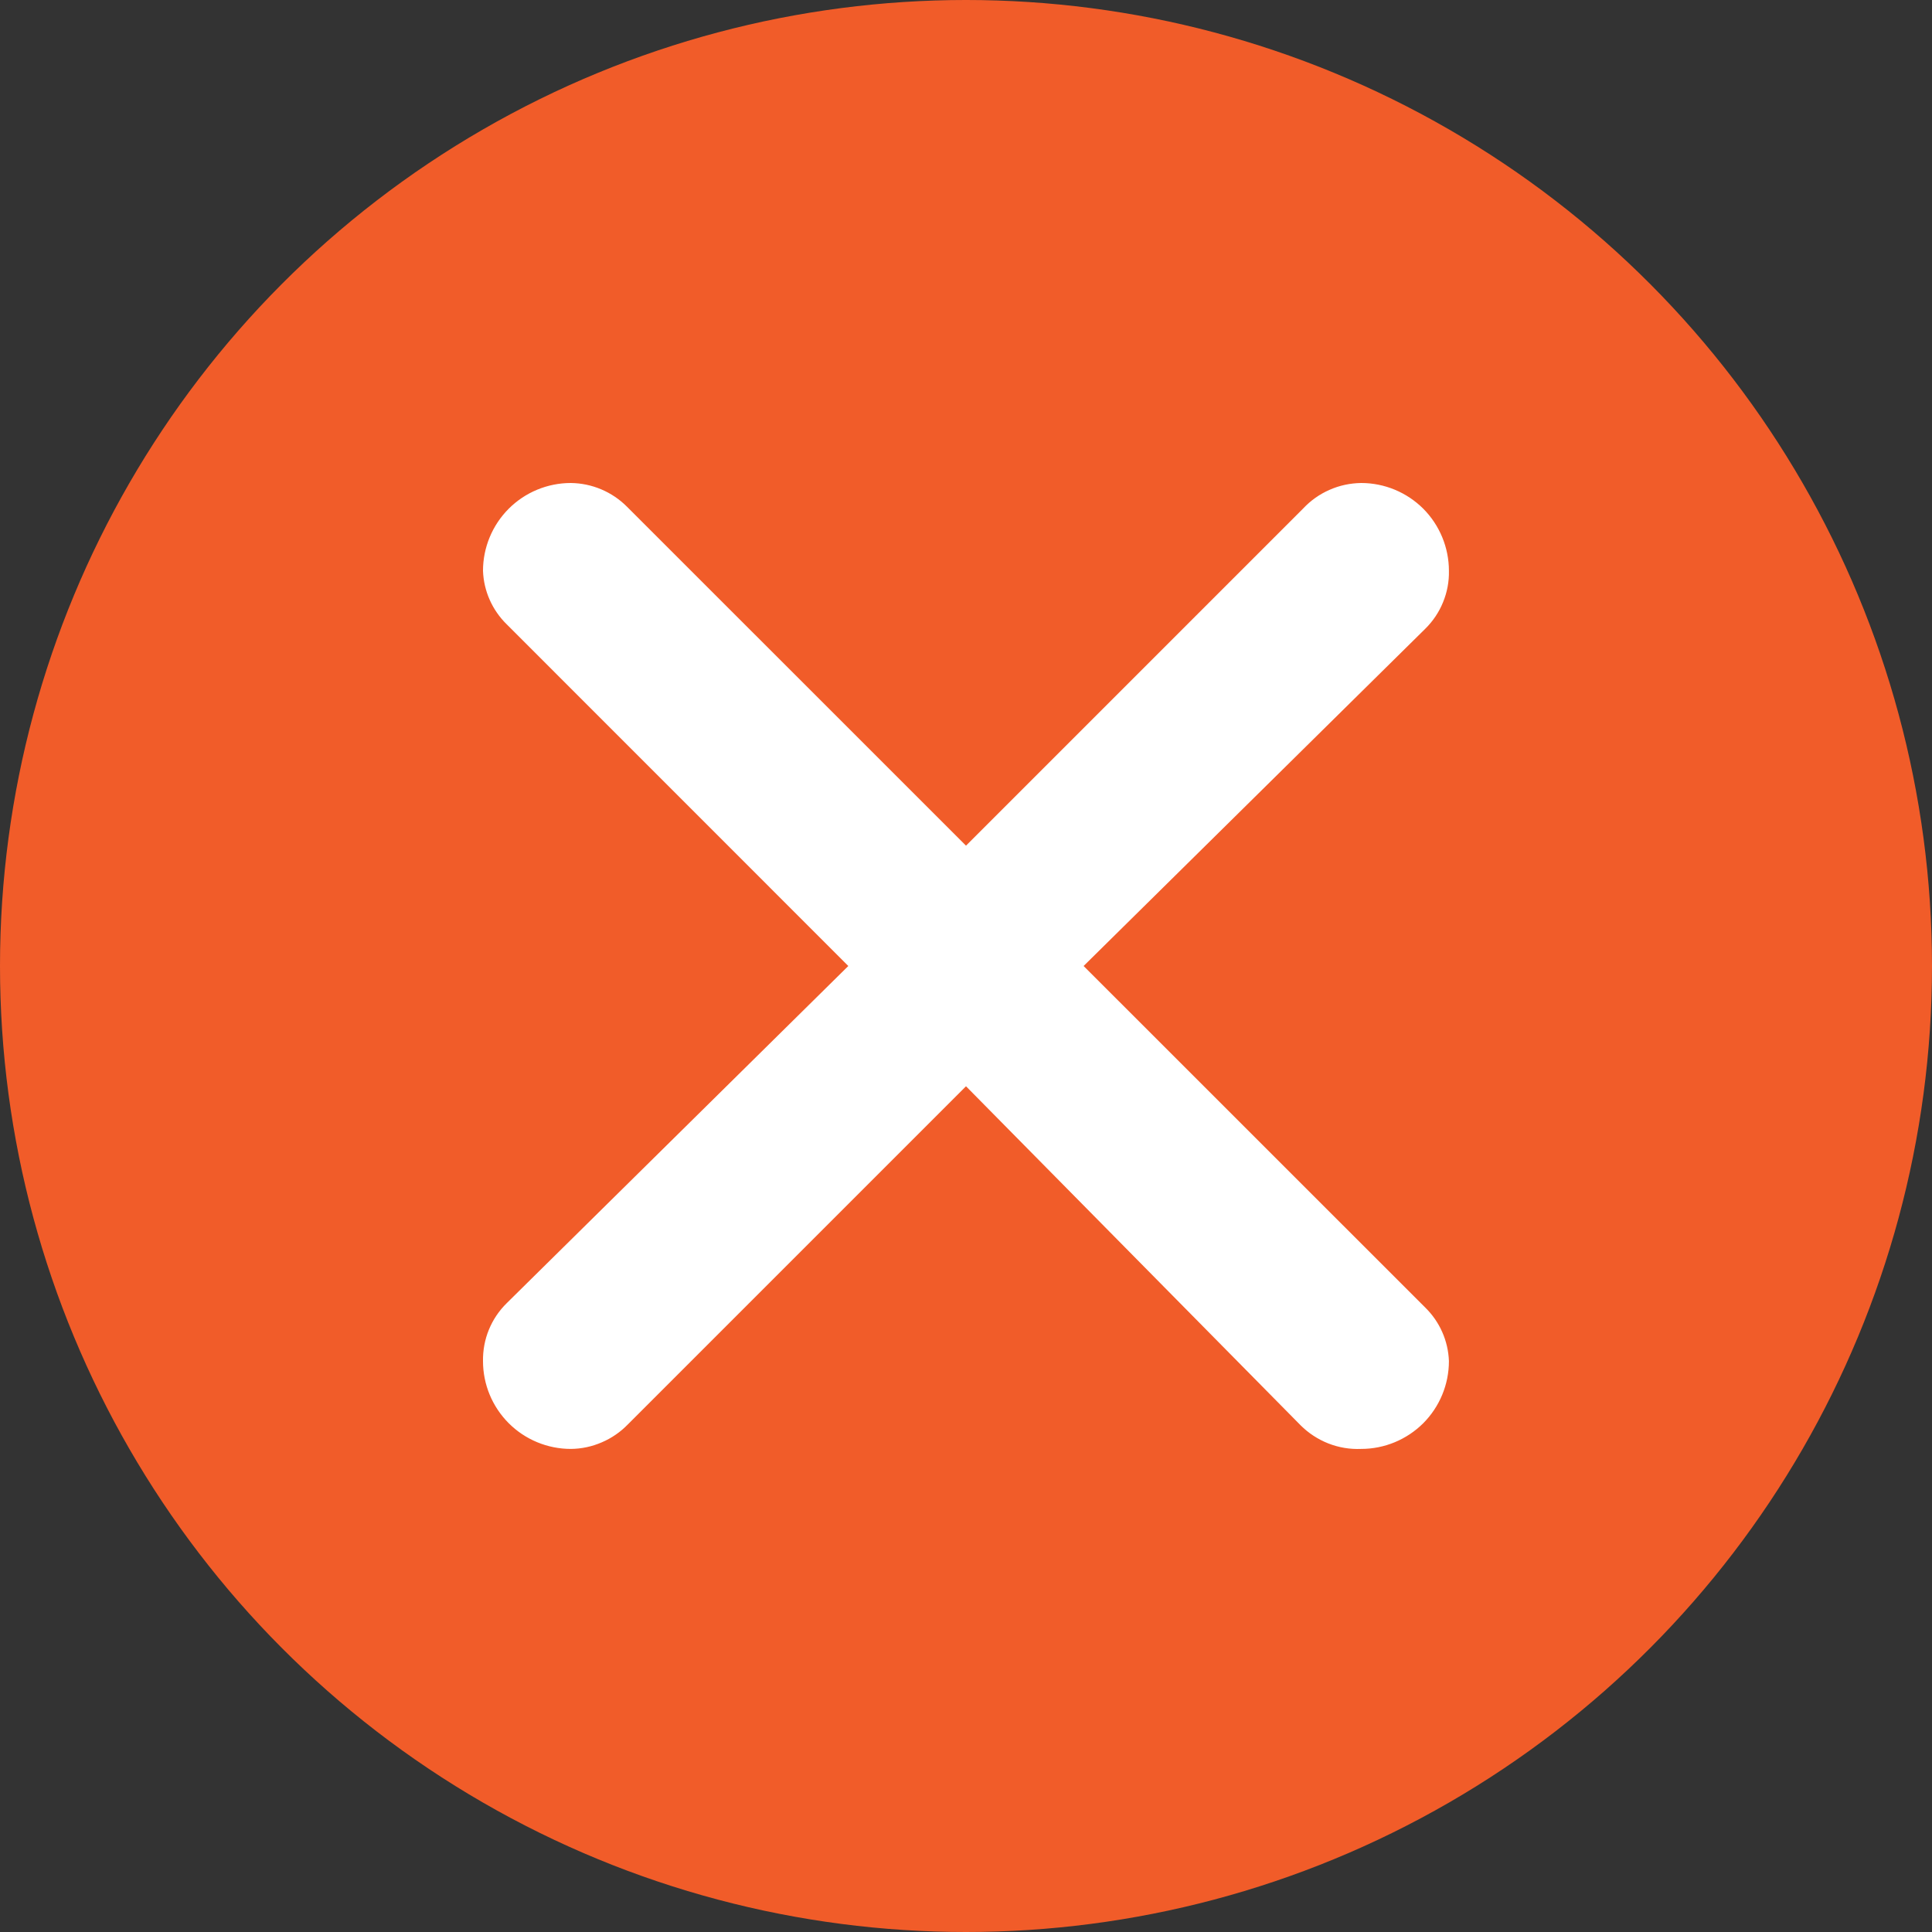 <svg width="24" height="24" viewBox="0 0 24 24" fill="none" xmlns="http://www.w3.org/2000/svg">
<rect x="0" y="0" width="24" height="24" fill="#333333" stroke="none"/>
<circle cx="12" cy="12" r="12" fill="#F15C29"/>
<path d="M7.789 6.295L12 10.505L16.189 6.316C16.281 6.218 16.392 6.139 16.516 6.085C16.64 6.03 16.773 6.002 16.909 6C17.198 6 17.475 6.115 17.68 6.319C17.884 6.524 17.999 6.802 17.999 7.091C18.002 7.225 17.977 7.357 17.926 7.481C17.876 7.605 17.8 7.717 17.705 7.811L13.461 12L17.705 16.243C17.885 16.419 17.99 16.657 17.999 16.908C17.999 17.198 17.884 17.475 17.68 17.68C17.475 17.884 17.198 17.999 16.909 17.999C16.77 18.005 16.631 17.982 16.501 17.931C16.372 17.88 16.254 17.803 16.156 17.705L12 13.494L7.8 17.694C7.708 17.789 7.598 17.865 7.476 17.917C7.354 17.97 7.224 17.998 7.091 17.999C6.802 17.999 6.524 17.884 6.32 17.68C6.115 17.475 6 17.198 6 16.908C5.998 16.775 6.022 16.642 6.073 16.518C6.124 16.394 6.199 16.282 6.295 16.188L10.538 12L6.295 7.756C6.115 7.58 6.009 7.342 6 7.091C6 6.802 6.115 6.524 6.32 6.319C6.524 6.115 6.802 6 7.091 6C7.353 6.003 7.604 6.109 7.789 6.295Z" fill="white"/>
</svg>
